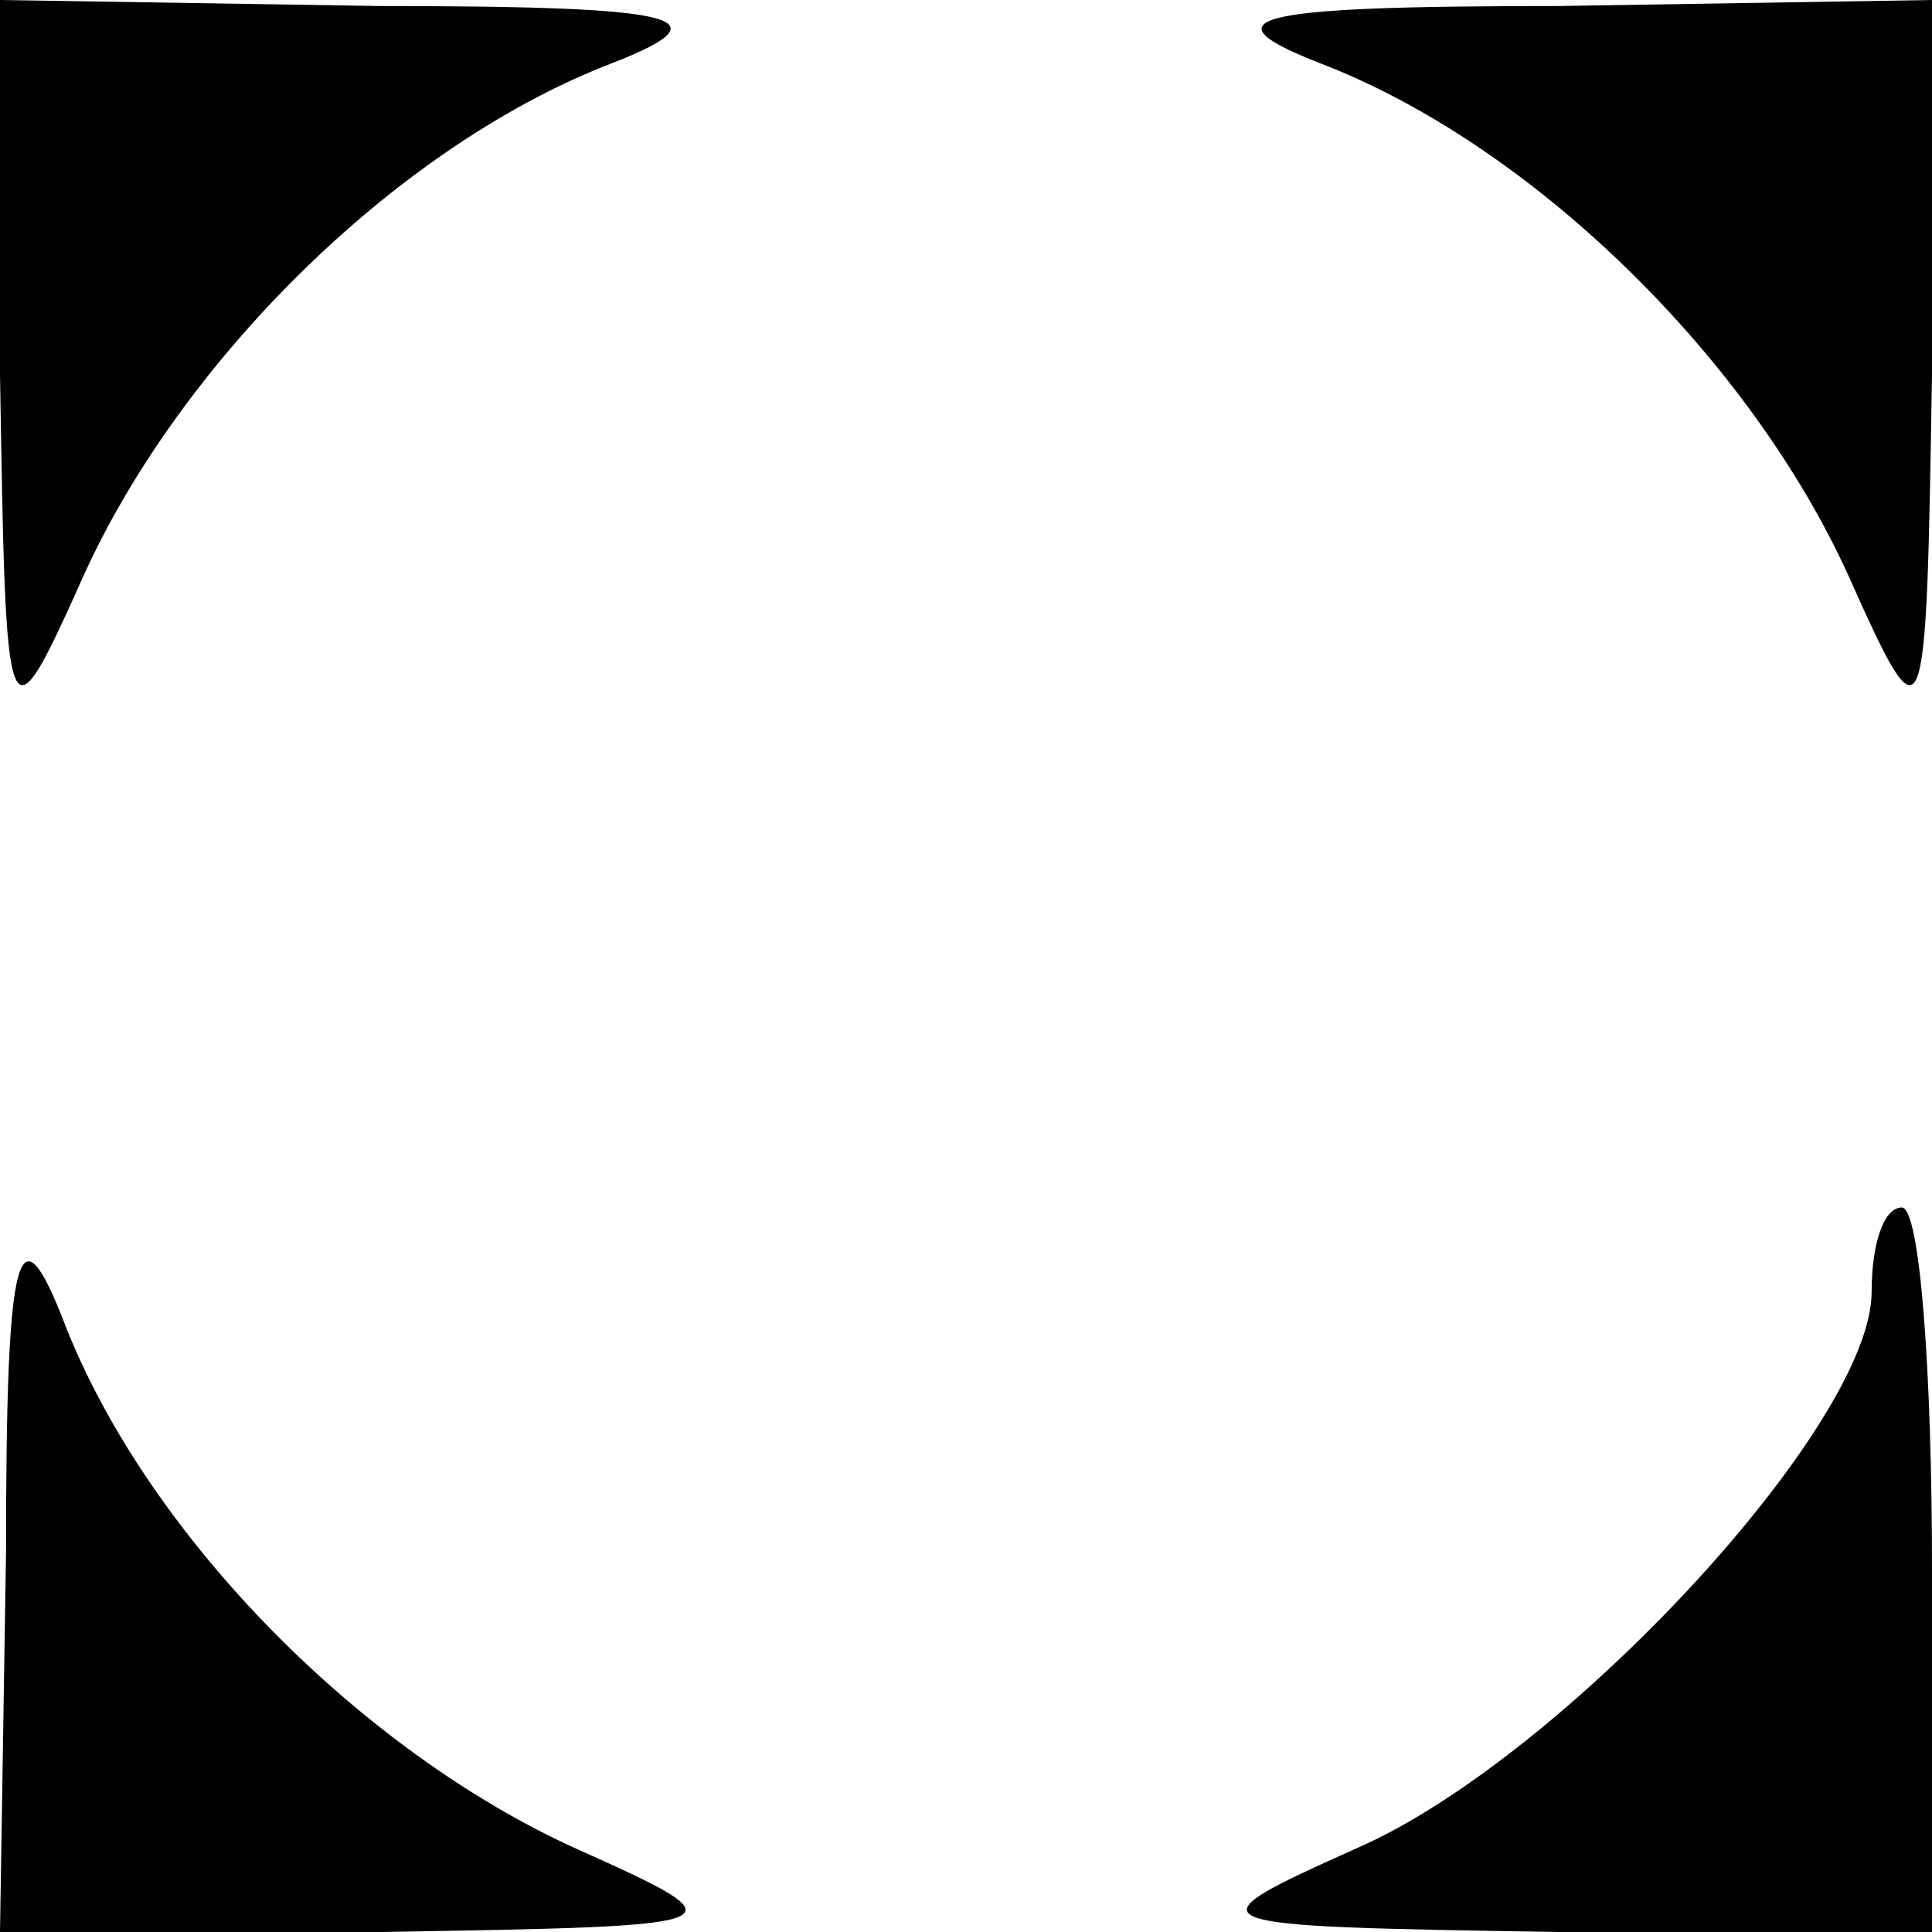 <?xml version="1.0" standalone="no"?>
<!DOCTYPE svg PUBLIC "-//W3C//DTD SVG 20010904//EN"
 "http://www.w3.org/TR/2001/REC-SVG-20010904/DTD/svg10.dtd">
<svg version="1.0" xmlns="http://www.w3.org/2000/svg"
 width="32pt" height="32pt" viewBox="0 0 32 32"
 preserveAspectRatio="xMidYMid meet">
<g transform="translate(0,32) scale(0.1,-0.1)"
fill="#000000" stroke="none">
<path fill="#000000" stroke="none" d="M0 258 c1 -61 1 -62 14 -33 16 35 51
70 86 84 21 8 14 10 -37 10 l-63 1 0 -62z"/>
<path fill="#000000" stroke="none" d="M220 309 c35 -14 70 -49 86 -84 13 -29
13 -28 14 33 l0 62 -62 -1 c-52 0 -59 -2 -38 -10z"/>
<path fill="#000000" stroke="none" d="M1 63 l-1 -63 63 0 c60 1 61 1 32 14
-35 16 -70 51 -84 86 -8 21 -10 14 -10 -37z"/>
<path fill="#000000" stroke="none" d="M310 106 c0 -22 -51 -77 -85 -92 -29
-13 -28 -13 33 -14 l62 0 0 60 c0 33 -2 60 -5 60 -3 0 -5 -6 -5 -14z"/>
</g>
</svg>
